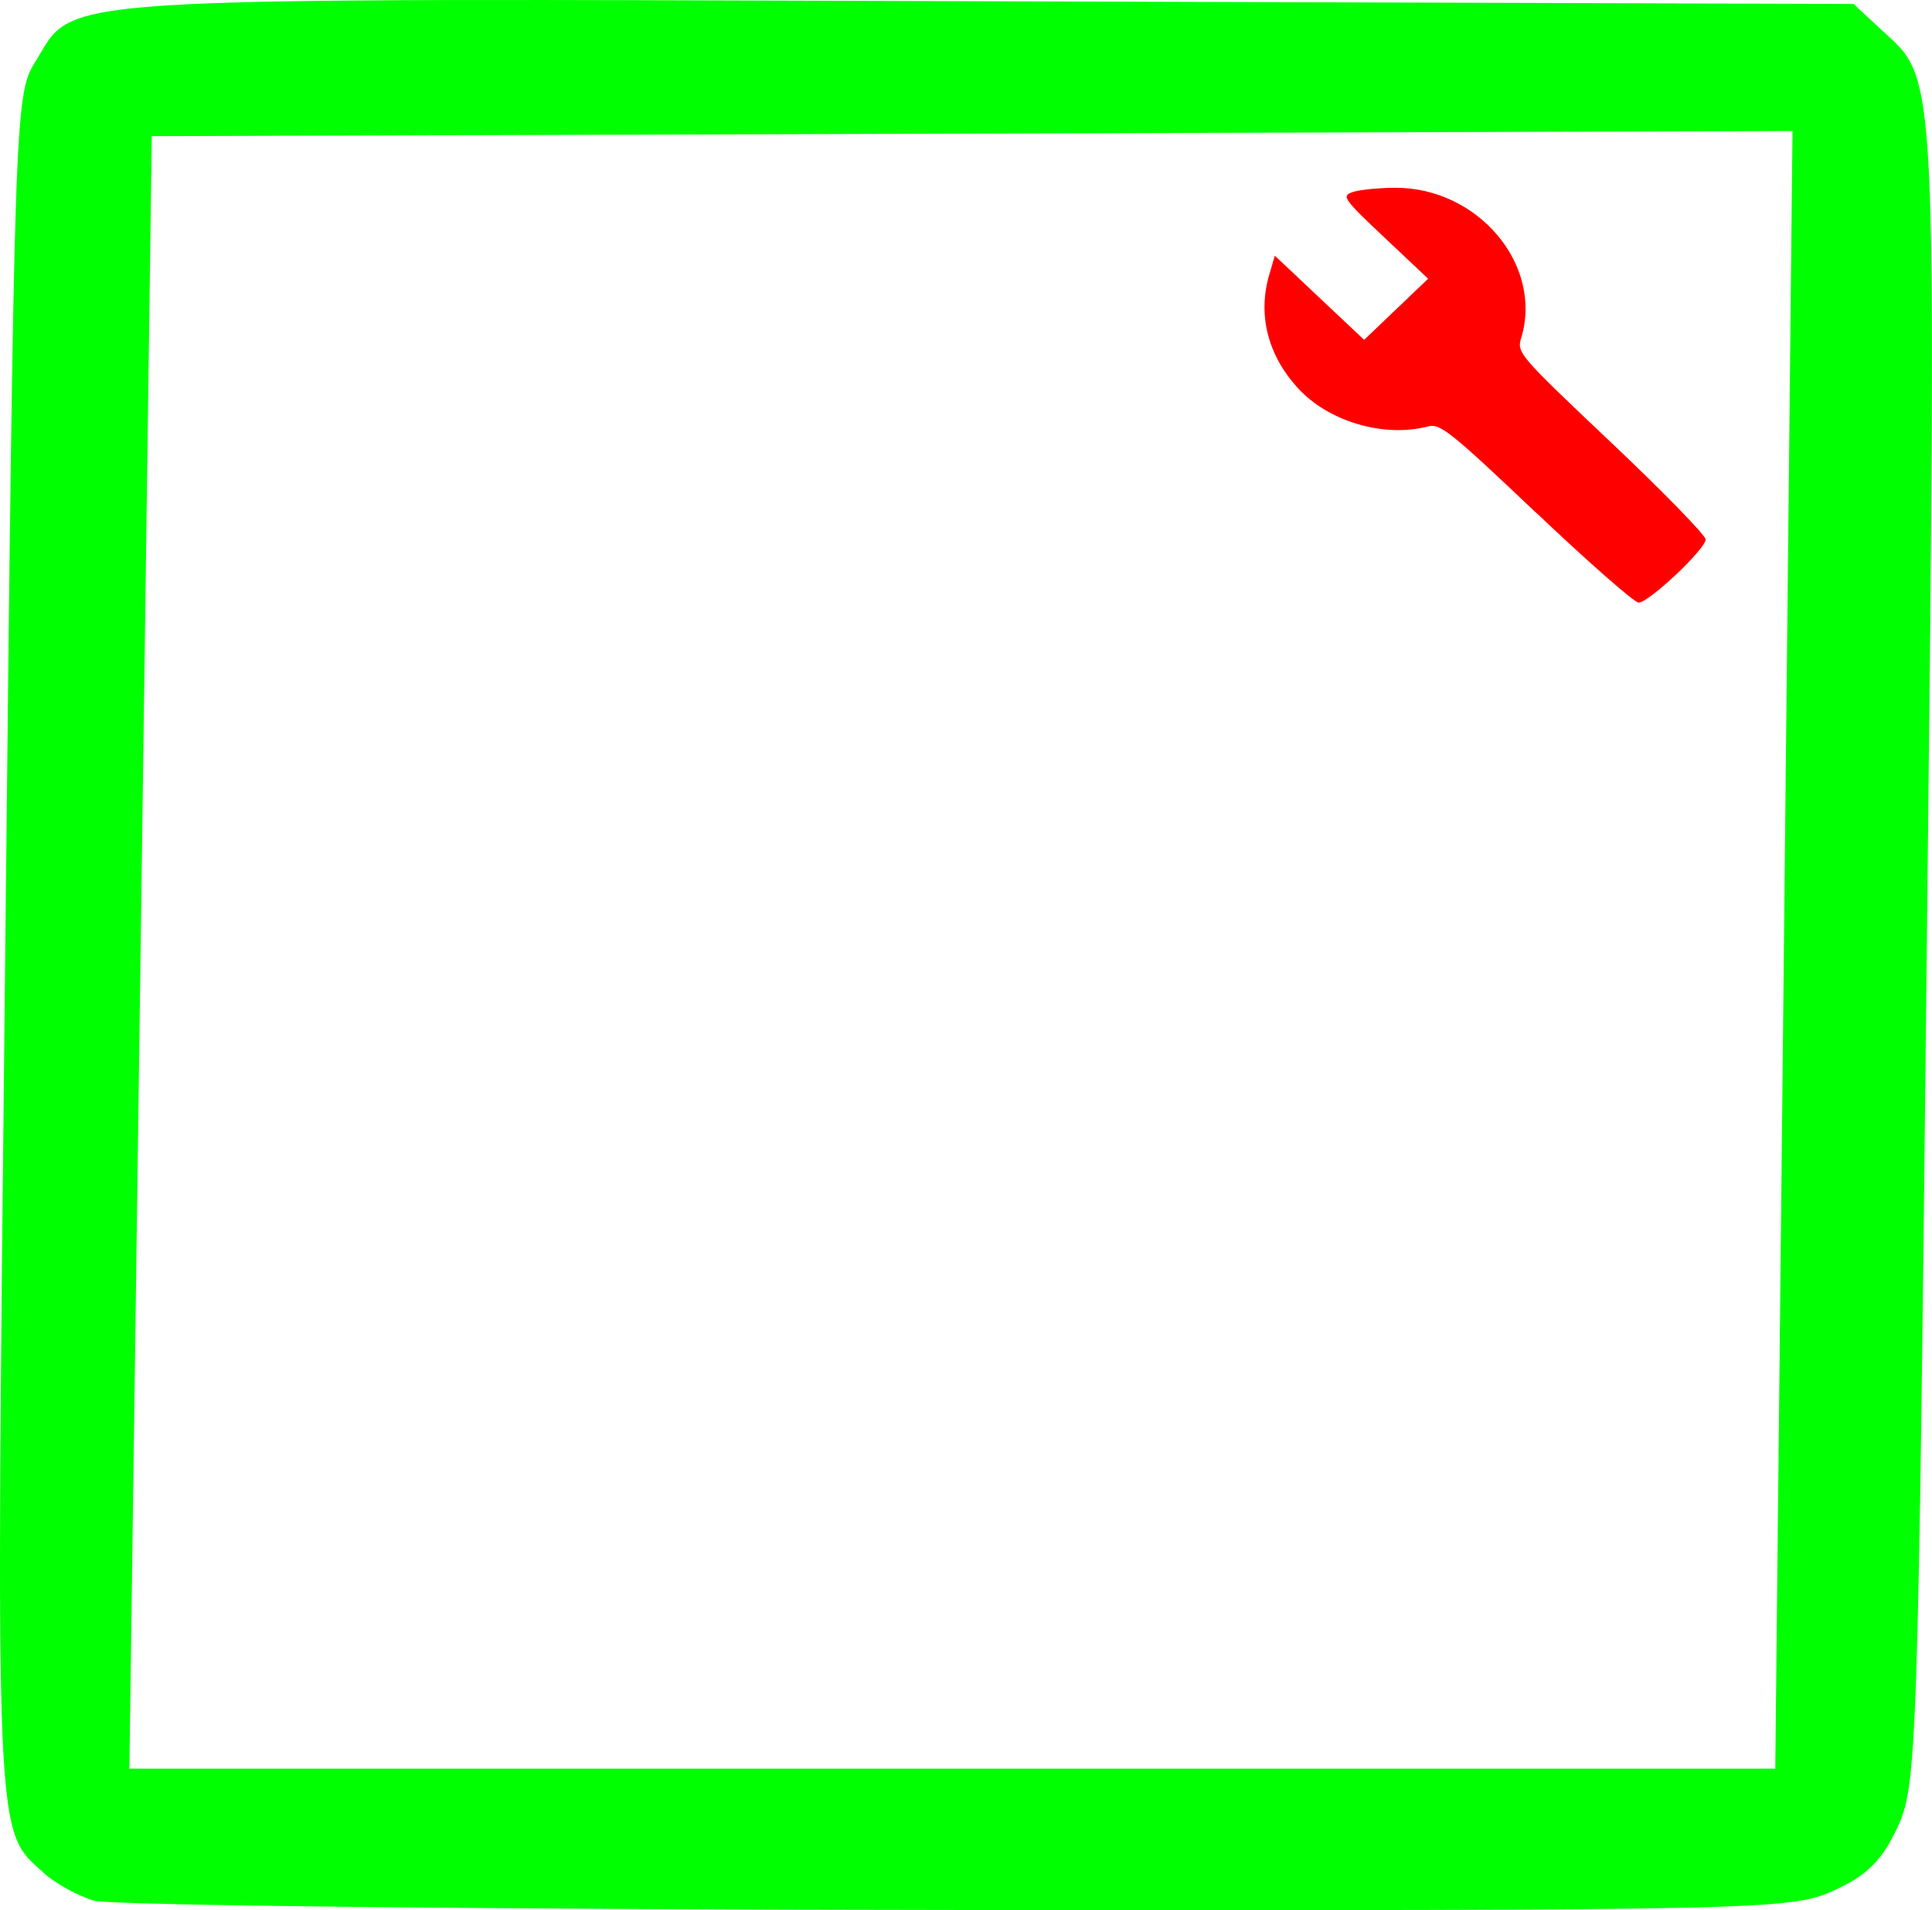 <?xml version="1.0" encoding="UTF-8" standalone="no"?>
<!-- Created with Inkscape (http://www.inkscape.org/) -->

<svg
   xmlns:dc="http://purl.org/dc/elements/1.1/"
   xmlns:cc="http://creativecommons.org/ns#"
   xmlns:rdf="http://www.w3.org/1999/02/22-rdf-syntax-ns#"
   xmlns:svg="http://www.w3.org/2000/svg"
   xmlns="http://www.w3.org/2000/svg"
   xmlns:sodipodi="http://sodipodi.sourceforge.net/DTD/sodipodi-0.dtd"
   xmlns:inkscape="http://www.inkscape.org/namespaces/inkscape"
   width="13.685mm"
   height="13.527mm"
   viewBox="0 0 48.49 47.931"
   id="svg5293"
   version="1.1"
   inkscape:version="0.91 r13725"
   sodipodi:docname="Шаблон Инструменты_методы Решения.svg">
  <defs
     id="defs5295" />
  <sodipodi:namedview
     id="base"
     pagecolor="#ffffff"
     bordercolor="#666666"
     borderopacity="1.0"
     inkscape:pageopacity="0.0"
     inkscape:pageshadow="2"
     inkscape:zoom="0.35"
     inkscape:cx="-73.612365"
     inkscape:cy="1.1083609"
     inkscape:document-units="px"
     inkscape:current-layer="layer1"
     showgrid="false"
     fit-margin-top="0"
     fit-margin-left="0"
     fit-margin-right="0"
     fit-margin-bottom="0"
     inkscape:window-width="1920"
     inkscape:window-height="1018"
     inkscape:window-x="-8"
     inkscape:window-y="-8"
     inkscape:window-maximized="1" />
  <g
     inkscape:label="Layer 1"
     inkscape:groupmode="layer"
     id="layer1"
     transform="translate(-304.327,-485.54)">
    <g
       id="g5309">
      <path
         inkscape:connector-curvature="0"
         id="path3402-1"
         d="m 342.883,498.409 c -2.146,-2.035 -2.411,-2.247 -2.707,-2.17 -1.119,0.293 -2.517,-0.121 -3.287,-0.974 -0.749,-0.828 -0.998,-1.832 -0.705,-2.833 l 0.139,-0.476 1.121,1.056 1.121,1.056 0.803,-0.767 0.803,-0.767 -1.096,-1.033 c -1.03,-0.971 -1.079,-1.039 -0.806,-1.139 0.16,-0.058 0.64,-0.107 1.069,-0.11 2.087,-0.01 3.724,1.936 3.169,3.768 -0.113,0.372 -0.068,0.424 2.257,2.624 1.305,1.234 2.372,2.329 2.372,2.433 0,0.24 -1.427,1.585 -1.682,1.585 -0.105,0 -1.262,-1.015 -2.57,-2.256 z"
         style="fill:#ff0000" />
      <path
         inkscape:connector-curvature="0"
         id="path3464-19"
         d="m 306.68,533.232 c -0.402,-0.12 -0.959,-0.426 -1.238,-0.679 -1.256,-1.142 -1.225,-0.401 -0.983,-23.228 0.22,-20.763 0.241,-21.412 0.736,-22.205 1.064,-1.707 -0.229,-1.623 23.862,-1.548 l 21.792,0.068 0.688,0.638 c 1.432,1.328 1.393,0.544 1.149,23.154 -0.217,20.122 -0.244,20.912 -0.736,21.966 -0.39,0.835 -0.772,1.211 -1.615,1.59 -1.066,0.479 -1.833,0.496 -22.015,0.48 -11.501,-0.01 -21.239,-0.115 -21.641,-0.235 z m 42.42,-23.858 0.216,-20.547 -20.59,0.065 -20.59,0.065 -0.281,20.482 -0.281,20.482 20.655,0 20.655,0 0.216,-20.547 z"
         style="fill:#00ff00" />
    </g>
  </g>
</svg>
